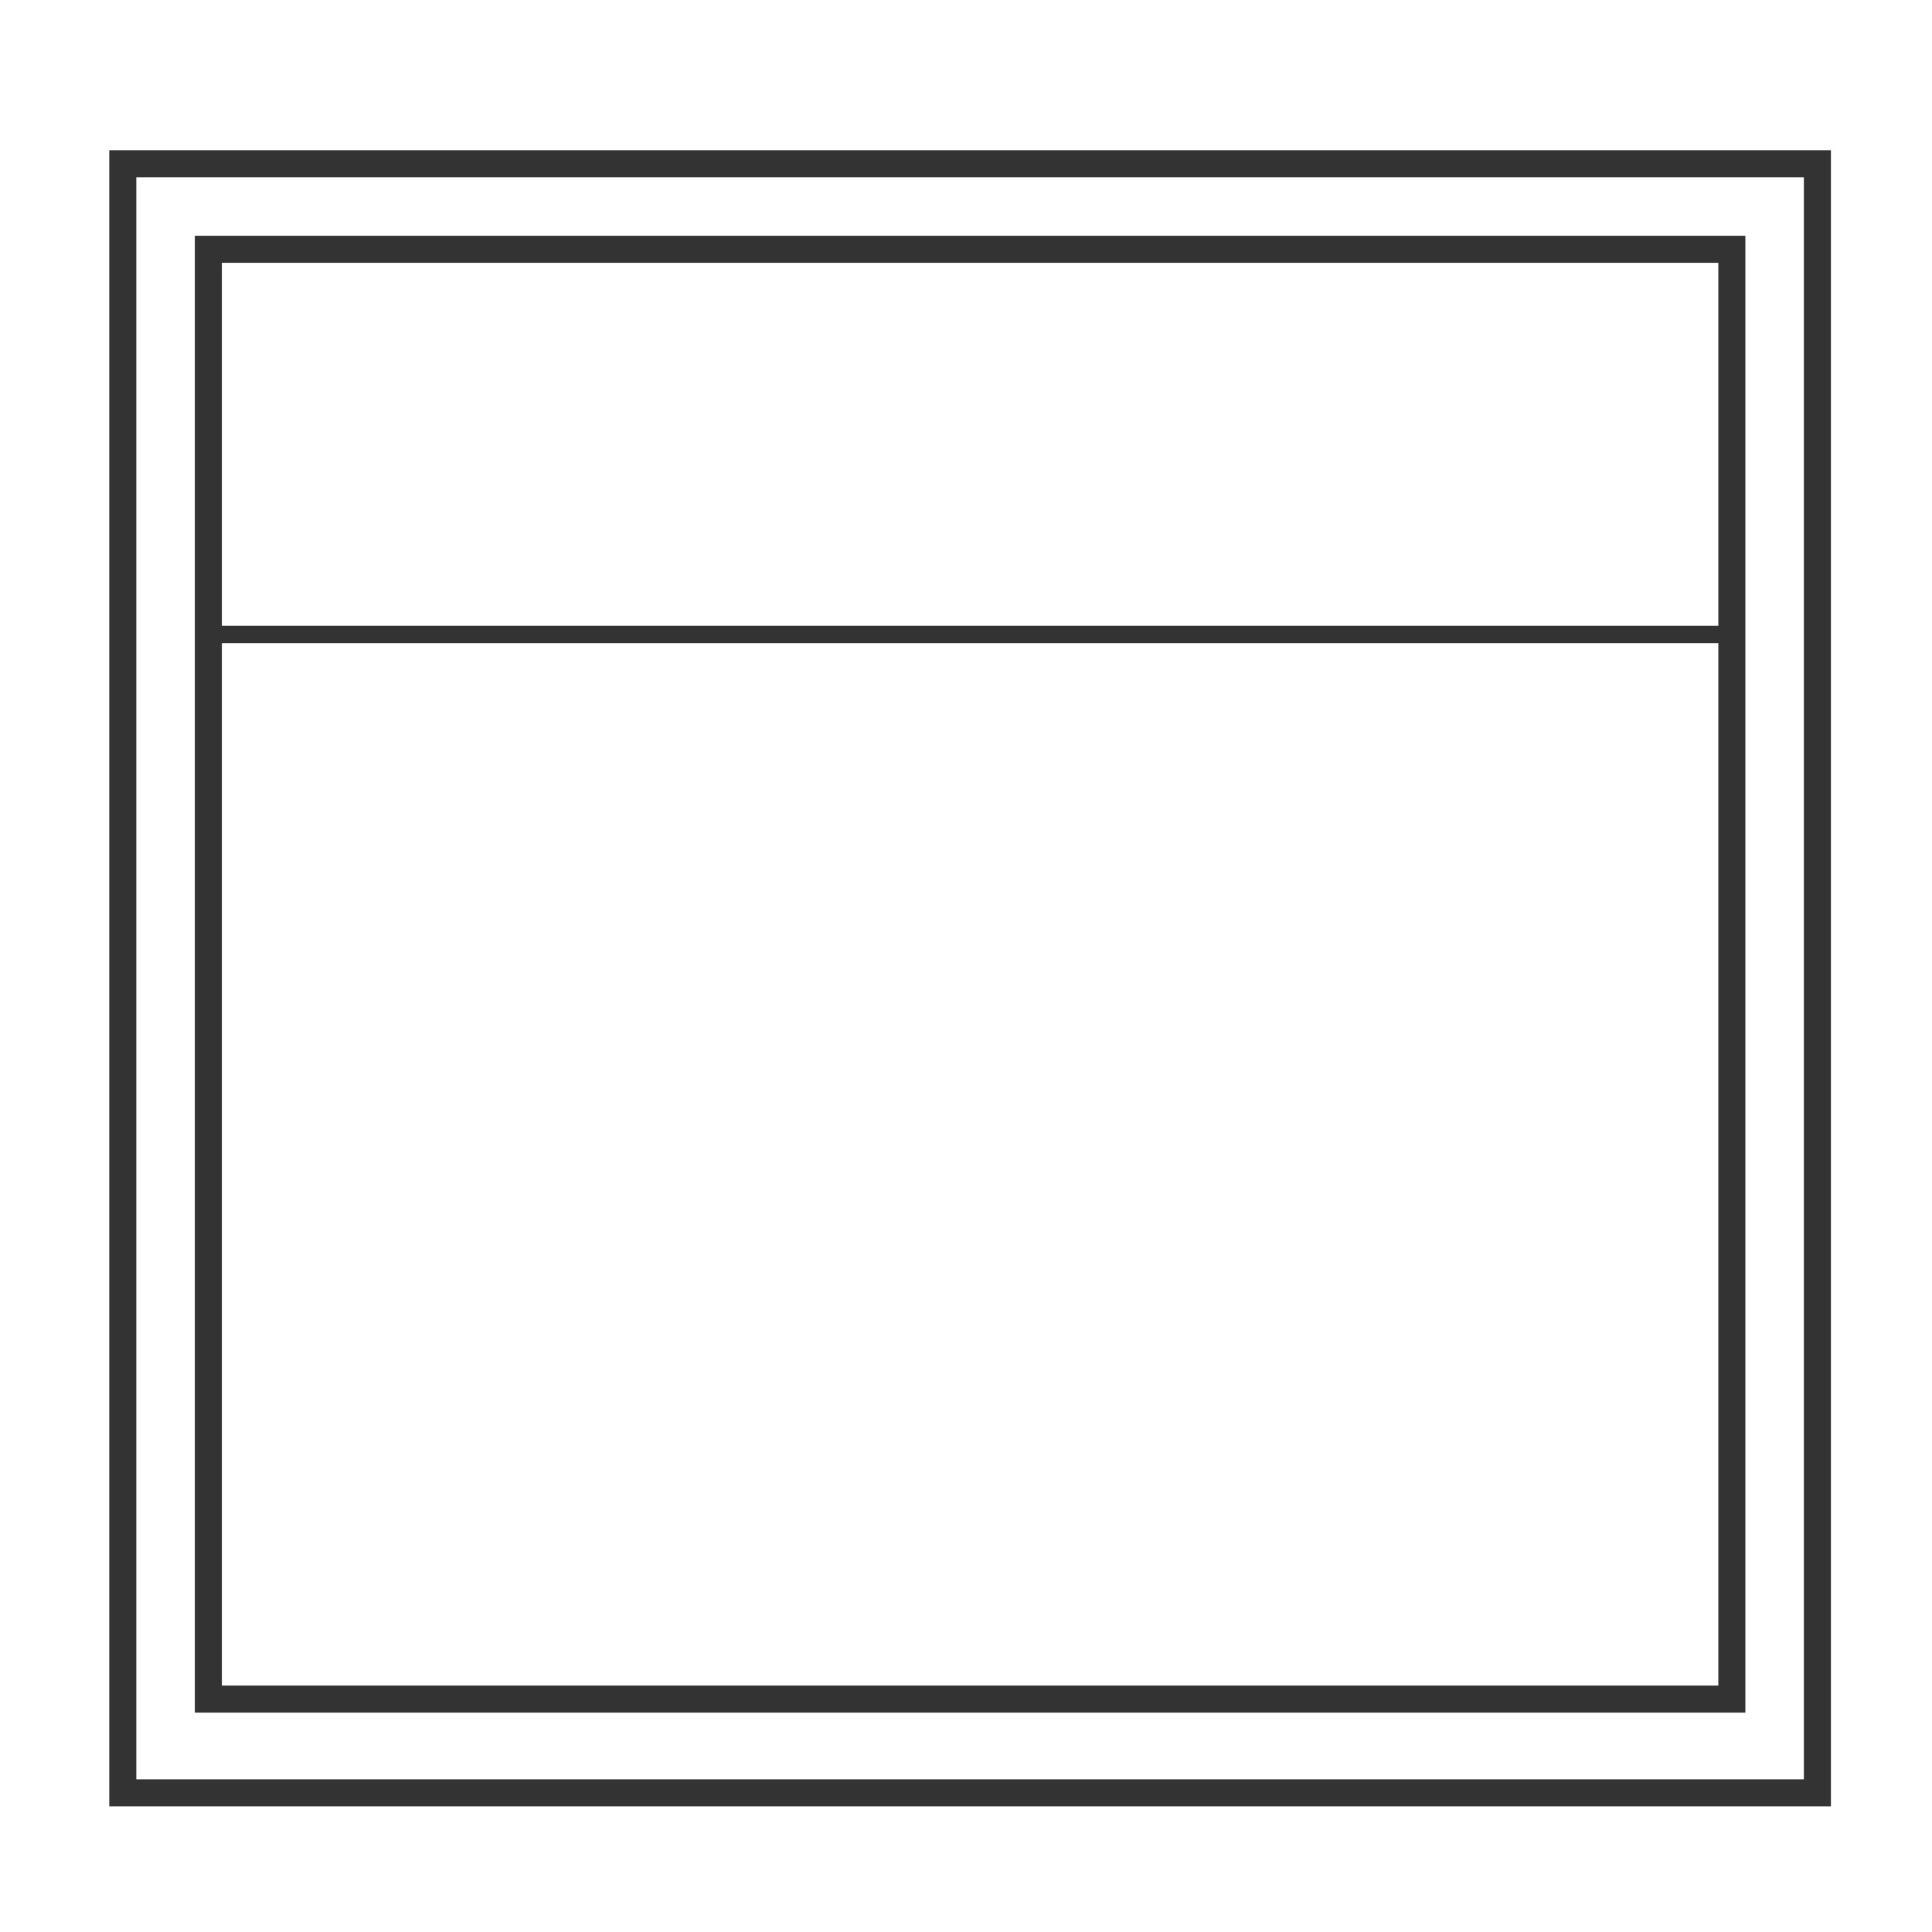 <?xml version="1.0" encoding="UTF-8" standalone="no"?>
<!-- Created with Inkscape (http://www.inkscape.org/) -->

<svg
   xmlns:dc="http://purl.org/dc/elements/1.1/"
   xmlns:cc="http://creativecommons.org/ns#"
   xmlns:rdf="http://www.w3.org/1999/02/22-rdf-syntax-ns#"
   xmlns:svg="http://www.w3.org/2000/svg"
   xmlns="http://www.w3.org/2000/svg"
   xmlns:sodipodi="http://sodipodi.sourceforge.net/DTD/sodipodi-0.dtd"
   xmlns:inkscape="http://www.inkscape.org/namespaces/inkscape"
   version="1.1"
   width="100"
   height="100"
   id="svg2"
   inkscape:version="0.48.4 r9939"
   sodipodi:docname="rectangular.svg">
  <sodipodi:namedview
     pagecolor="#ffffff"
     bordercolor="#666666"
     borderopacity="1"
     objecttolerance="10"
     gridtolerance="10"
     guidetolerance="10"
     inkscape:pageopacity="0"
     inkscape:pageshadow="2"
     inkscape:window-width="1289"
     inkscape:window-height="744"
     id="namedview9"
     showgrid="false"
     inkscape:zoom="4.72"
     inkscape:cx="43.77761"
     inkscape:cy="34.049705"
     inkscape:window-x="77"
     inkscape:window-y="24"
     inkscape:window-maximized="1"
     inkscape:current-layer="svg2" />
  <defs
     id="defs4" />
  <rect
     style="fill:none;fill-opacity:1;fill-rule:nonzero;stroke:#333333;stroke-width:1.4;stroke-linecap:butt;stroke-linejoin:miter;stroke-miterlimit:14.2;stroke-opacity:1;stroke-dasharray:none"
     id="rect2986"
     width="87.712"
     height="84.322"
     x="6.356"
     y="8.475" />
  <rect
     style="fill:none;stroke:#333333;stroke-width:1.4;stroke-linecap:butt;stroke-linejoin:miter;stroke-miterlimit:14.2;stroke-opacity:1;stroke-dasharray:none"
     id="rect2986-4"
     width="78.856"
     height="75.042"
     x="10.784"
     y="12.903" />
  <path
     style="fill:none;stroke:#333333;stroke-width:0.9;stroke-linecap:butt;stroke-linejoin:miter;stroke-opacity:1;stroke-miterlimit:4;stroke-dasharray:none"
     d="m 10.805,32.839 78.602,0"
     id="path3774"
     inkscape:connector-curvature="0" />
</svg>
